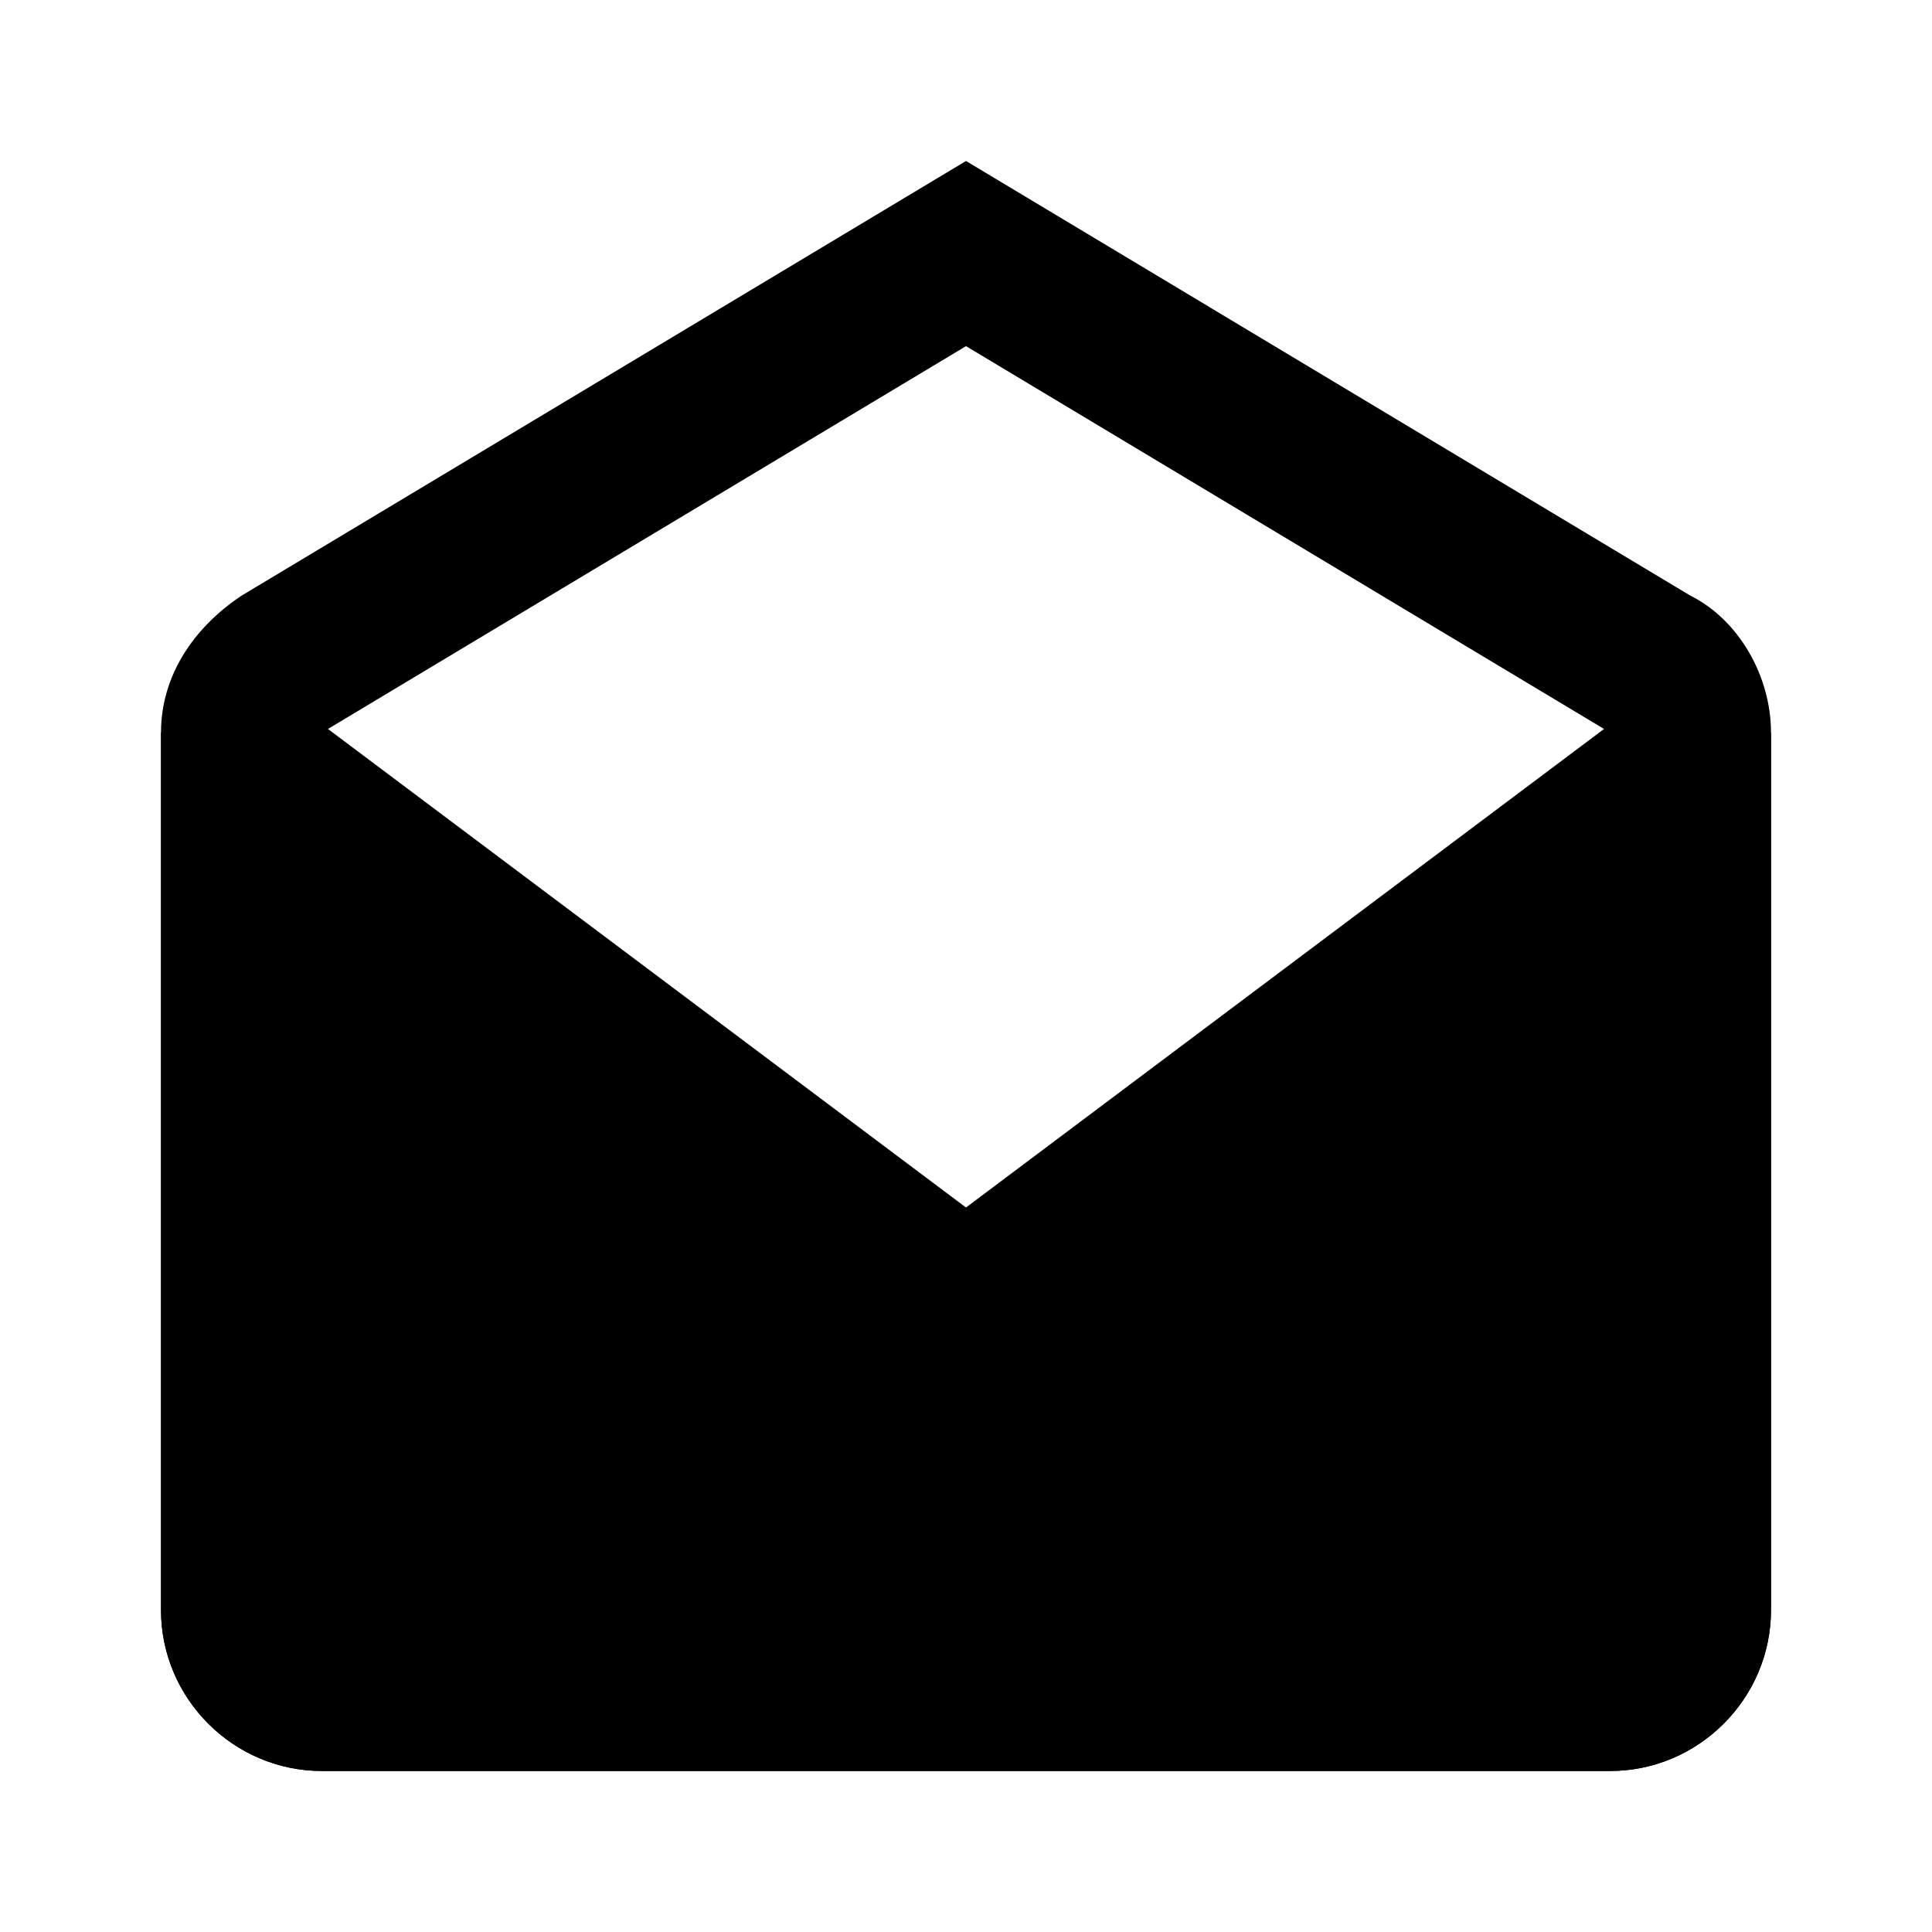 <?xml version="1.0" encoding="utf-8"?>
<!-- Generator: Adobe Illustrator 18.0.0, SVG Export Plug-In . SVG Version: 6.00 Build 0)  -->
<!DOCTYPE svg PUBLIC "-//W3C//DTD SVG 1.1//EN" "http://www.w3.org/Graphics/SVG/1.1/DTD/svg11.dtd">
<svg version="1.1" id="Layer_1" xmlns="http://www.w3.org/2000/svg" xmlns:xlink="http://www.w3.org/1999/xlink" x="0px" y="0px"
	 viewBox="0 0 24 24" enable-background="new 0 0 24 24" xml:space="preserve">
<g>
	<g>
		<path d="M12,4.3l8,4.8V20H4V9.1L12,4.3 M12,2L3,7.4c-0.6,0.4-1,1-1,1.7V20c0,1.1,0.9,2,2,2h16c1.1,0,2-0.9,2-2V9.1
			c0-0.7-0.4-1.4-1-1.7L12,2L12,2z"/>
	</g>
	<g>
		<path d="M12,15L4,9L2,9.1V20c0,1.1,0.9,2,2,2h16c1.1,0,2-0.9,2-2V9.1L20,9L12,15z"/>
	</g>
</g>
</svg>
